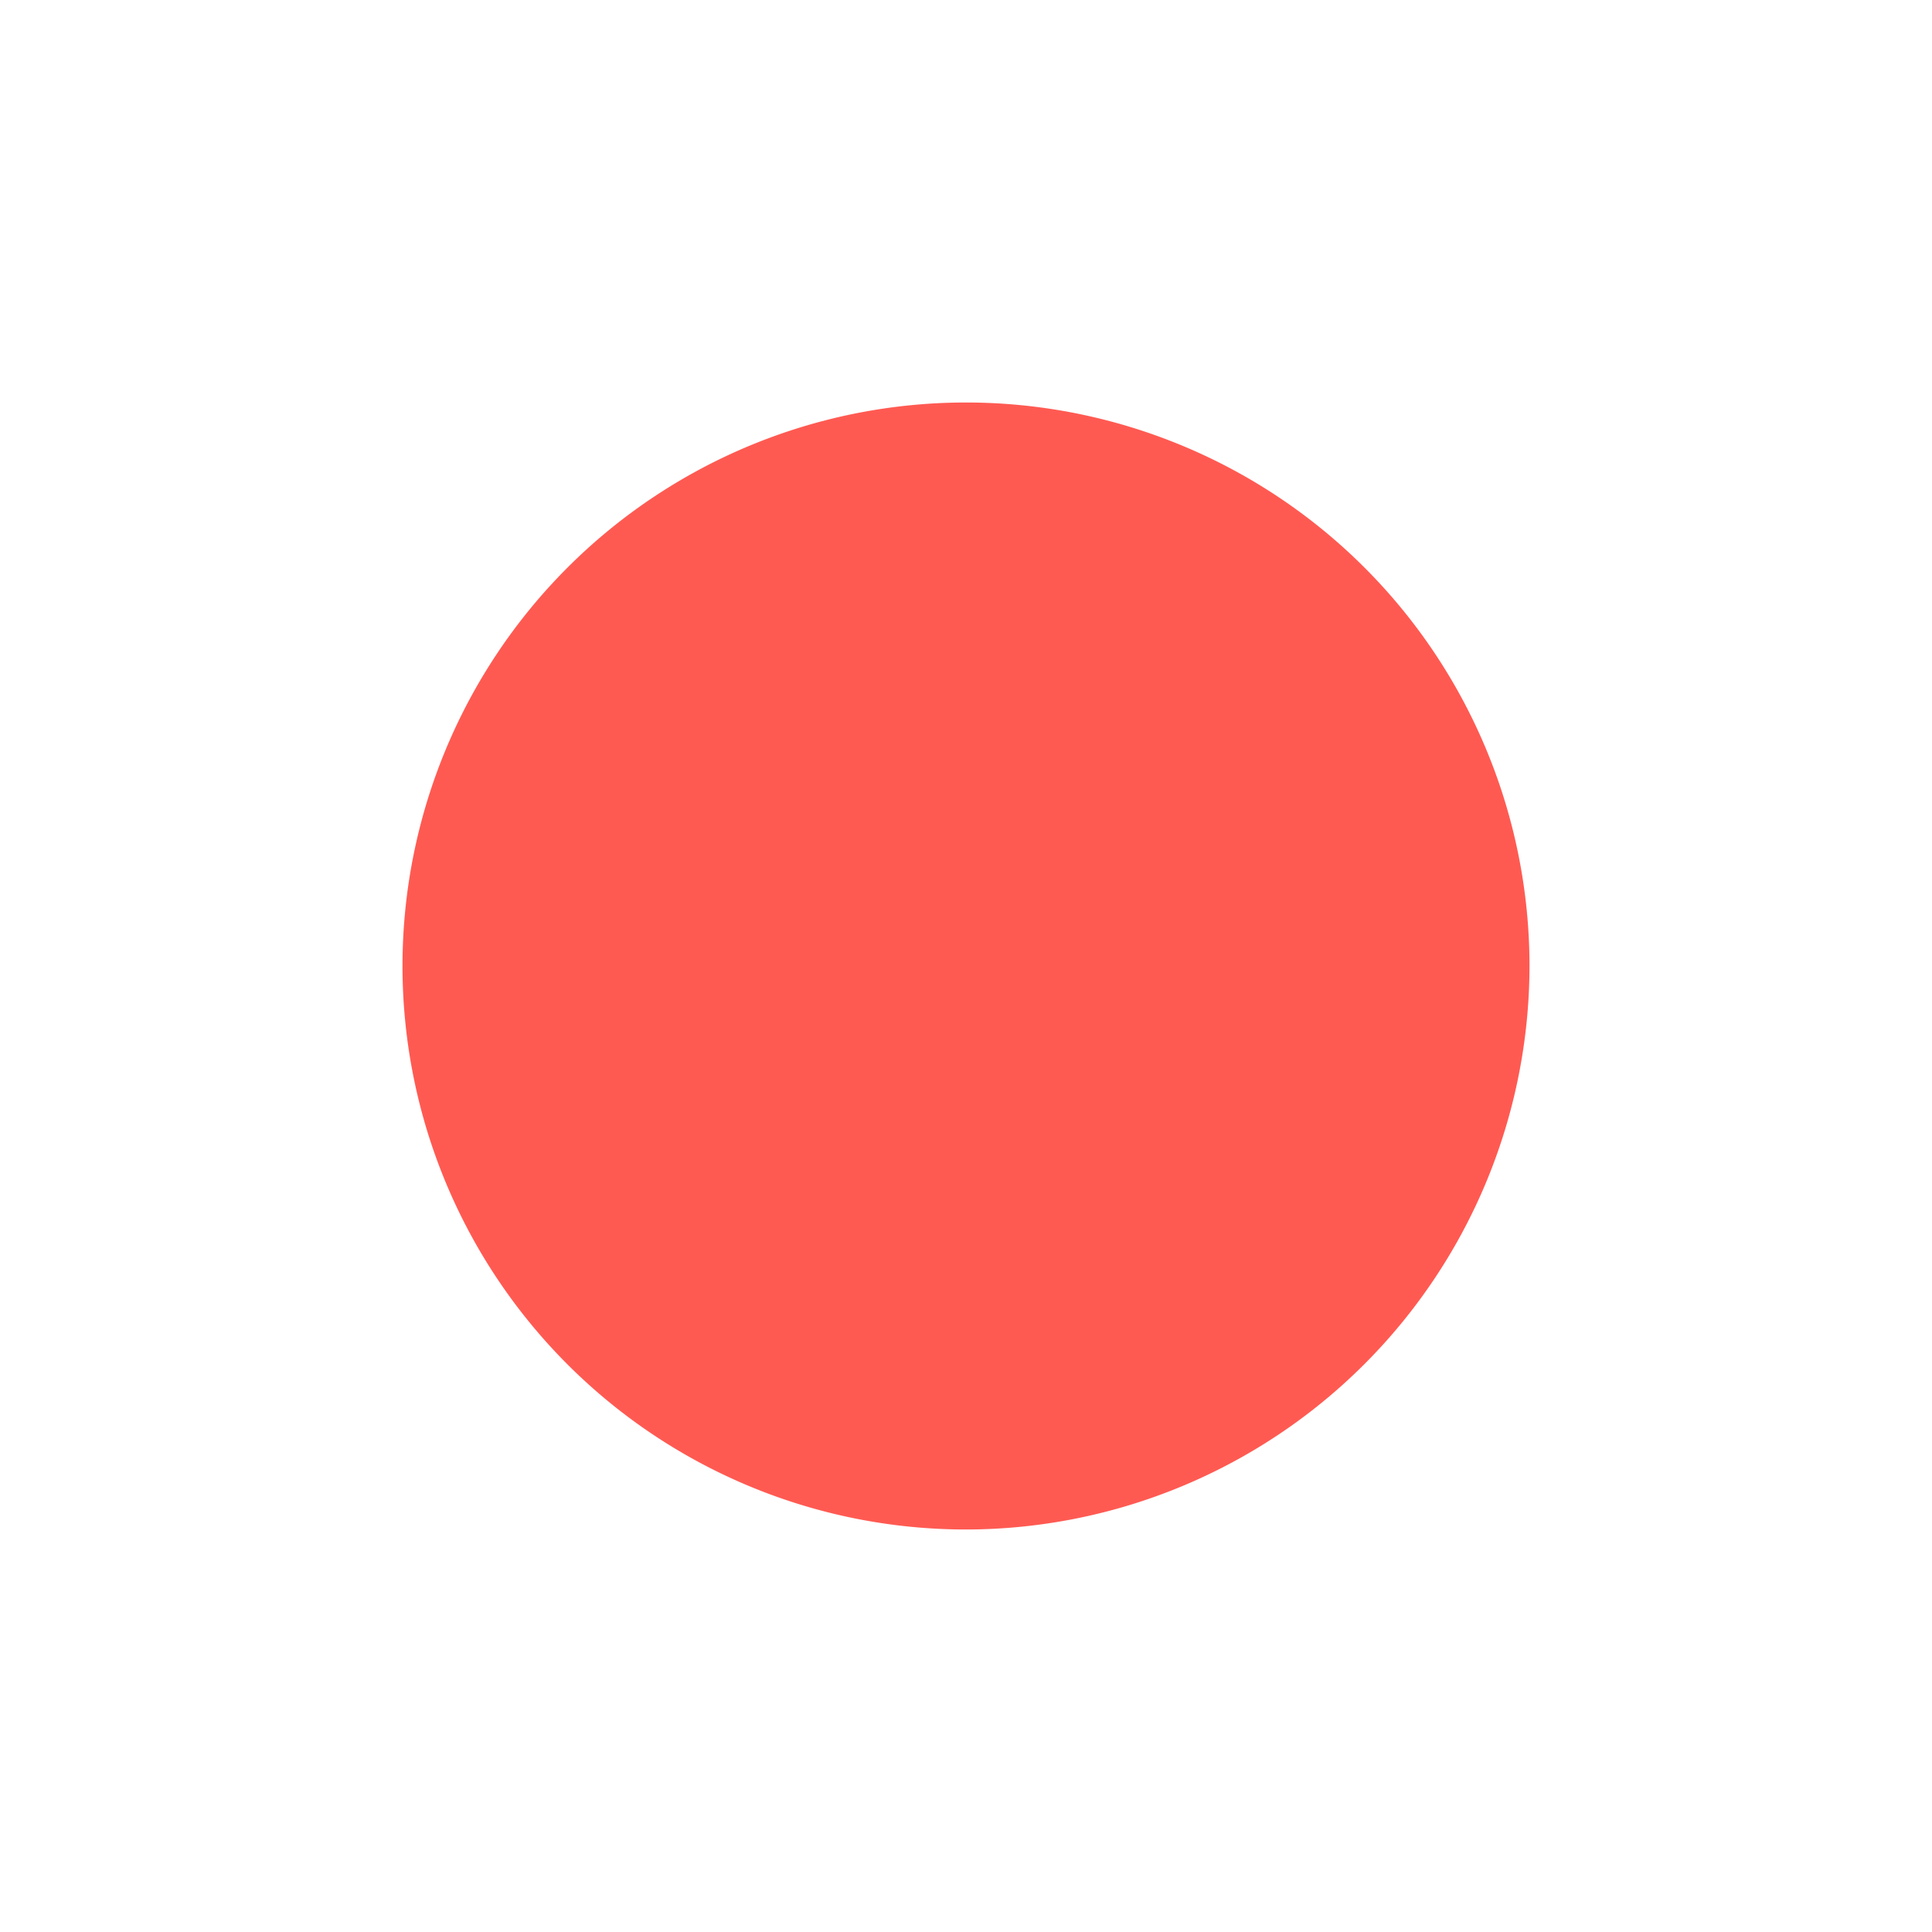 <?xml version="1.0" encoding="UTF-8"?>
<svg xmlns="http://www.w3.org/2000/svg" fill="#ff5a52" id="Layer_1" data-name="Layer 1" viewBox="0 0 24 24" width="512" height="512"><path d="M12,19a7,7,0,1,1,7-7A7.008,7.008,0,0,1,12,19Z"/></svg>
